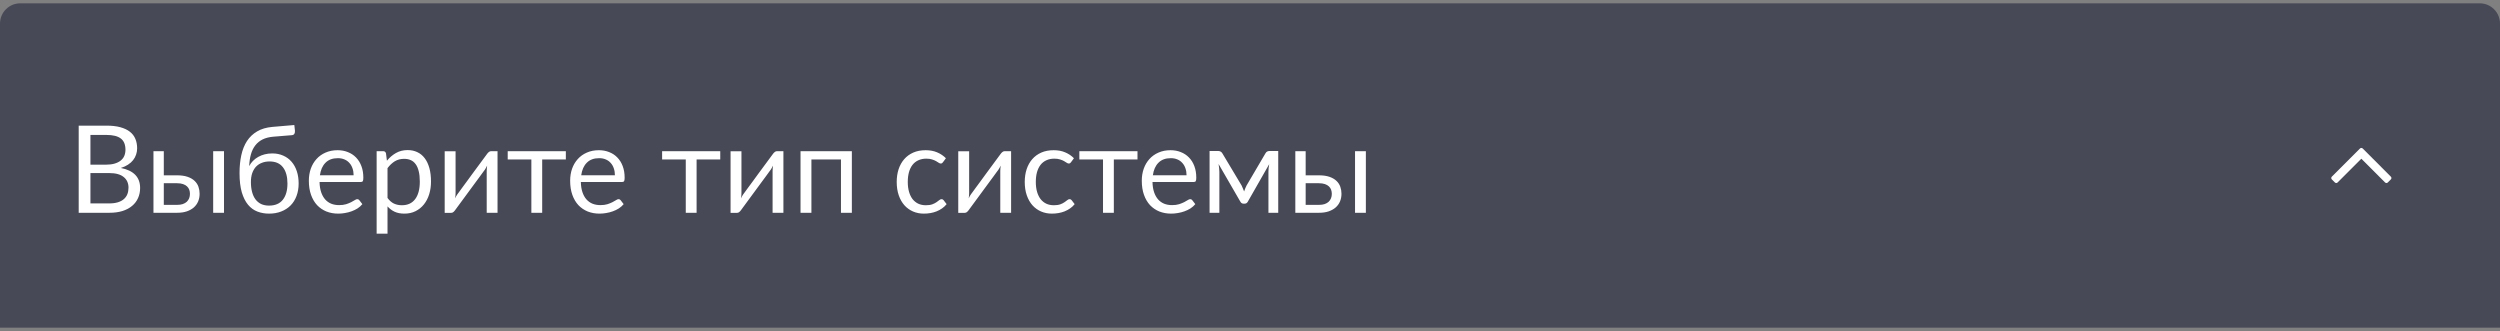 <svg width="370" height="49" viewBox="0 0 370 49" fill="none" xmlns="http://www.w3.org/2000/svg">
<rect x="0" y="0" width="370" height="49" fill="#808080" stroke="none"/>
<path d="M0 3.491C0 1.834 1.343 0.491 3 0.491H367C368.657 0.491 370 1.834 370 3.491V48.491H0V3.491Z" fill="#3D4050" fill-opacity="0.85"/>
<path d="M11.647 31.491V18.594H15.76C16.552 18.594 17.233 18.672 17.803 18.828C18.379 18.984 18.85 19.206 19.216 19.494C19.588 19.782 19.861 20.136 20.035 20.556C20.209 20.97 20.296 21.438 20.296 21.96C20.296 22.278 20.245 22.584 20.143 22.878C20.047 23.172 19.9 23.445 19.702 23.697C19.504 23.949 19.252 24.174 18.946 24.372C18.646 24.57 18.292 24.732 17.884 24.858C18.826 25.044 19.537 25.383 20.017 25.875C20.497 26.367 20.737 27.015 20.737 27.819C20.737 28.365 20.635 28.863 20.431 29.313C20.233 29.763 19.939 30.15 19.549 30.474C19.165 30.798 18.691 31.05 18.127 31.23C17.563 31.404 16.921 31.491 16.201 31.491H11.647ZM13.384 25.614V30.105H16.174C16.672 30.105 17.101 30.048 17.461 29.934C17.821 29.82 18.115 29.661 18.343 29.457C18.577 29.247 18.748 29.001 18.856 28.719C18.964 28.431 19.018 28.116 19.018 27.774C19.018 27.108 18.781 26.583 18.307 26.199C17.833 25.809 17.122 25.614 16.174 25.614H13.384ZM13.384 24.372H15.688C16.18 24.372 16.606 24.318 16.966 24.21C17.332 24.102 17.632 23.952 17.866 23.76C18.106 23.568 18.283 23.337 18.397 23.067C18.511 22.791 18.568 22.491 18.568 22.167C18.568 21.405 18.34 20.85 17.884 20.502C17.428 20.148 16.72 19.971 15.76 19.971H13.384V24.372ZM24.242 22.374V25.947H26.186C26.816 25.947 27.344 26.022 27.77 26.172C28.202 26.322 28.547 26.523 28.805 26.775C29.069 27.027 29.258 27.318 29.372 27.648C29.486 27.978 29.543 28.32 29.543 28.674C29.543 29.082 29.471 29.46 29.327 29.808C29.183 30.15 28.97 30.447 28.688 30.699C28.406 30.945 28.058 31.14 27.644 31.284C27.23 31.422 26.753 31.491 26.213 31.491H22.712V22.374H24.242ZM33.152 22.374V31.491H31.55V22.374H33.152ZM24.242 27.117V30.321H26.213C26.537 30.321 26.816 30.282 27.05 30.204C27.29 30.12 27.488 30.006 27.644 29.862C27.8 29.712 27.917 29.538 27.995 29.34C28.073 29.142 28.112 28.926 28.112 28.692C28.112 28.476 28.079 28.275 28.013 28.089C27.947 27.897 27.836 27.729 27.68 27.585C27.53 27.441 27.332 27.327 27.086 27.243C26.84 27.159 26.54 27.117 26.186 27.117H24.242ZM40.437 20.232C39.825 20.286 39.3 20.421 38.862 20.637C38.43 20.853 38.07 21.147 37.782 21.519C37.494 21.891 37.278 22.335 37.134 22.851C36.99 23.361 36.906 23.94 36.882 24.588C37.026 24.3 37.212 24.042 37.44 23.814C37.668 23.58 37.929 23.382 38.223 23.22C38.517 23.052 38.835 22.926 39.177 22.842C39.525 22.752 39.894 22.707 40.284 22.707C40.89 22.707 41.433 22.815 41.913 23.031C42.399 23.241 42.81 23.541 43.146 23.931C43.488 24.321 43.749 24.792 43.929 25.344C44.109 25.89 44.199 26.496 44.199 27.162C44.199 27.84 44.094 28.455 43.884 29.007C43.68 29.553 43.386 30.021 43.002 30.411C42.618 30.795 42.156 31.092 41.616 31.302C41.082 31.512 40.482 31.617 39.816 31.617C39.204 31.617 38.631 31.515 38.097 31.311C37.563 31.107 37.101 30.771 36.711 30.303C36.321 29.835 36.012 29.22 35.784 28.458C35.562 27.69 35.451 26.745 35.451 25.623C35.451 24.663 35.538 23.781 35.712 22.977C35.886 22.173 36.165 21.474 36.549 20.88C36.939 20.286 37.44 19.809 38.052 19.449C38.67 19.083 39.42 18.861 40.302 18.783L43.56 18.504L43.65 19.332C43.668 19.518 43.641 19.674 43.569 19.8C43.497 19.926 43.368 19.995 43.182 20.007L40.437 20.232ZM39.816 30.429C40.716 30.429 41.394 30.144 41.85 29.574C42.312 28.998 42.543 28.194 42.543 27.162C42.543 26.136 42.321 25.335 41.877 24.759C41.439 24.183 40.779 23.895 39.897 23.895C39.471 23.895 39.087 23.964 38.745 24.102C38.403 24.234 38.112 24.429 37.872 24.687C37.638 24.945 37.455 25.263 37.323 25.641C37.197 26.019 37.134 26.451 37.134 26.937C37.134 27.483 37.191 27.972 37.305 28.404C37.419 28.836 37.587 29.202 37.809 29.502C38.037 29.802 38.316 30.033 38.646 30.195C38.982 30.351 39.372 30.429 39.816 30.429ZM49.967 22.23C50.513 22.23 51.017 22.323 51.479 22.509C51.947 22.689 52.349 22.953 52.685 23.301C53.027 23.643 53.294 24.069 53.486 24.579C53.678 25.083 53.774 25.659 53.774 26.307C53.774 26.559 53.747 26.727 53.693 26.811C53.639 26.895 53.537 26.937 53.387 26.937H47.294C47.306 27.513 47.384 28.014 47.528 28.44C47.672 28.866 47.87 29.223 48.122 29.511C48.374 29.793 48.674 30.006 49.022 30.15C49.37 30.288 49.76 30.357 50.192 30.357C50.594 30.357 50.939 30.312 51.227 30.222C51.521 30.126 51.773 30.024 51.983 29.916C52.193 29.808 52.367 29.709 52.505 29.619C52.649 29.523 52.772 29.475 52.874 29.475C53.006 29.475 53.108 29.526 53.18 29.628L53.63 30.213C53.432 30.453 53.195 30.663 52.919 30.843C52.643 31.017 52.346 31.161 52.028 31.275C51.716 31.389 51.392 31.473 51.056 31.527C50.72 31.587 50.387 31.617 50.057 31.617C49.427 31.617 48.845 31.512 48.311 31.302C47.783 31.086 47.324 30.774 46.934 30.366C46.55 29.952 46.25 29.442 46.034 28.836C45.818 28.23 45.71 27.534 45.71 26.748C45.71 26.112 45.806 25.518 45.998 24.966C46.196 24.414 46.478 23.937 46.844 23.535C47.21 23.127 47.657 22.809 48.185 22.581C48.713 22.347 49.307 22.23 49.967 22.23ZM50.003 23.409C49.229 23.409 48.62 23.634 48.176 24.084C47.732 24.528 47.456 25.146 47.348 25.938H52.334C52.334 25.566 52.28 25.227 52.172 24.921C52.07 24.609 51.917 24.342 51.713 24.12C51.515 23.892 51.272 23.718 50.984 23.598C50.696 23.472 50.369 23.409 50.003 23.409ZM55.742 34.578V22.374H56.705C56.933 22.374 57.074 22.485 57.128 22.707L57.263 23.787C57.653 23.313 58.1 22.932 58.604 22.644C59.108 22.356 59.684 22.212 60.332 22.212C60.86 22.212 61.337 22.314 61.763 22.518C62.189 22.716 62.552 23.013 62.852 23.409C63.152 23.799 63.383 24.285 63.545 24.867C63.707 25.449 63.788 26.118 63.788 26.874C63.788 27.546 63.698 28.173 63.518 28.755C63.338 29.331 63.077 29.832 62.735 30.258C62.399 30.678 61.985 31.011 61.493 31.257C61.007 31.497 60.458 31.617 59.846 31.617C59.288 31.617 58.808 31.524 58.406 31.338C58.01 31.152 57.659 30.888 57.353 30.546V34.578H55.742ZM59.81 23.508C59.288 23.508 58.829 23.628 58.433 23.868C58.043 24.108 57.683 24.447 57.353 24.885V29.295C57.641 29.691 57.959 29.97 58.307 30.132C58.661 30.294 59.054 30.375 59.486 30.375C60.338 30.375 60.992 30.072 61.448 29.466C61.904 28.86 62.132 27.996 62.132 26.874C62.132 26.28 62.078 25.77 61.97 25.344C61.868 24.918 61.718 24.57 61.52 24.3C61.322 24.024 61.079 23.823 60.791 23.697C60.503 23.571 60.176 23.508 59.81 23.508ZM65.814 31.5V22.383H67.425V28.575C67.425 28.689 67.419 28.815 67.407 28.953C67.395 29.085 67.38 29.22 67.362 29.358C67.41 29.238 67.461 29.13 67.515 29.034C67.575 28.938 67.632 28.848 67.686 28.764C67.692 28.752 67.761 28.659 67.893 28.485C68.025 28.305 68.193 28.074 68.397 27.792C68.607 27.504 68.844 27.183 69.108 26.829C69.372 26.469 69.639 26.103 69.909 25.731C70.545 24.861 71.271 23.877 72.087 22.779C72.153 22.683 72.237 22.593 72.339 22.509C72.441 22.419 72.552 22.374 72.672 22.374H73.635V31.491H72.033V25.299C72.033 25.185 72.039 25.059 72.051 24.921C72.063 24.783 72.078 24.645 72.096 24.507C72.042 24.627 71.985 24.738 71.925 24.84C71.871 24.936 71.817 25.026 71.763 25.11C71.751 25.122 71.679 25.218 71.547 25.398C71.421 25.578 71.253 25.809 71.043 26.091C70.833 26.373 70.596 26.694 70.332 27.054C70.068 27.408 69.801 27.771 69.531 28.143C68.895 29.013 68.172 29.997 67.362 31.095C67.296 31.191 67.212 31.284 67.11 31.374C67.014 31.458 66.906 31.5 66.786 31.5H65.814ZM75.141 22.374H83.745V23.598H80.244V31.491H78.642V23.598H75.141V22.374ZM88.639 22.23C89.185 22.23 89.689 22.323 90.151 22.509C90.619 22.689 91.021 22.953 91.357 23.301C91.699 23.643 91.966 24.069 92.158 24.579C92.35 25.083 92.446 25.659 92.446 26.307C92.446 26.559 92.419 26.727 92.365 26.811C92.311 26.895 92.209 26.937 92.059 26.937H85.966C85.978 27.513 86.056 28.014 86.2 28.44C86.344 28.866 86.542 29.223 86.794 29.511C87.046 29.793 87.346 30.006 87.694 30.15C88.042 30.288 88.432 30.357 88.864 30.357C89.266 30.357 89.611 30.312 89.899 30.222C90.193 30.126 90.445 30.024 90.655 29.916C90.865 29.808 91.039 29.709 91.177 29.619C91.321 29.523 91.444 29.475 91.546 29.475C91.678 29.475 91.78 29.526 91.852 29.628L92.302 30.213C92.104 30.453 91.867 30.663 91.591 30.843C91.315 31.017 91.018 31.161 90.7 31.275C90.388 31.389 90.064 31.473 89.728 31.527C89.392 31.587 89.059 31.617 88.729 31.617C88.099 31.617 87.517 31.512 86.983 31.302C86.455 31.086 85.996 30.774 85.606 30.366C85.222 29.952 84.922 29.442 84.706 28.836C84.49 28.23 84.382 27.534 84.382 26.748C84.382 26.112 84.478 25.518 84.67 24.966C84.868 24.414 85.15 23.937 85.516 23.535C85.882 23.127 86.329 22.809 86.857 22.581C87.385 22.347 87.979 22.23 88.639 22.23ZM88.675 23.409C87.901 23.409 87.292 23.634 86.848 24.084C86.404 24.528 86.128 25.146 86.02 25.938H91.006C91.006 25.566 90.952 25.227 90.844 24.921C90.742 24.609 90.589 24.342 90.385 24.12C90.187 23.892 89.944 23.718 89.656 23.598C89.368 23.472 89.041 23.409 88.675 23.409ZM97.993 22.374H106.597V23.598H103.096V31.491H101.494V23.598H97.993V22.374ZM108.124 31.5V22.383H109.735V28.575C109.735 28.689 109.729 28.815 109.717 28.953C109.705 29.085 109.69 29.22 109.672 29.358C109.72 29.238 109.771 29.13 109.825 29.034C109.885 28.938 109.942 28.848 109.996 28.764C110.002 28.752 110.071 28.659 110.203 28.485C110.335 28.305 110.503 28.074 110.707 27.792C110.917 27.504 111.154 27.183 111.418 26.829C111.682 26.469 111.949 26.103 112.219 25.731C112.855 24.861 113.581 23.877 114.397 22.779C114.463 22.683 114.547 22.593 114.649 22.509C114.751 22.419 114.862 22.374 114.982 22.374H115.945V31.491H114.343V25.299C114.343 25.185 114.349 25.059 114.361 24.921C114.373 24.783 114.388 24.645 114.406 24.507C114.352 24.627 114.295 24.738 114.235 24.84C114.181 24.936 114.127 25.026 114.073 25.11C114.061 25.122 113.989 25.218 113.857 25.398C113.731 25.578 113.563 25.809 113.353 26.091C113.143 26.373 112.906 26.694 112.642 27.054C112.378 27.408 112.111 27.771 111.841 28.143C111.205 29.013 110.482 29.997 109.672 31.095C109.606 31.191 109.522 31.284 109.42 31.374C109.324 31.458 109.216 31.5 109.096 31.5H108.124ZM126.074 22.374V31.491H124.463V23.598H120.089V31.491H118.478V22.374H126.074ZM139.571 23.994C139.523 24.06 139.475 24.111 139.427 24.147C139.379 24.183 139.313 24.201 139.229 24.201C139.139 24.201 139.04 24.165 138.932 24.093C138.824 24.015 138.689 23.931 138.527 23.841C138.371 23.751 138.176 23.67 137.942 23.598C137.714 23.52 137.432 23.481 137.096 23.481C136.646 23.481 136.25 23.562 135.908 23.724C135.566 23.88 135.278 24.108 135.044 24.408C134.816 24.708 134.642 25.071 134.522 25.497C134.408 25.923 134.351 26.4 134.351 26.928C134.351 27.48 134.414 27.972 134.54 28.404C134.666 28.83 134.843 29.19 135.071 29.484C135.305 29.772 135.584 29.994 135.908 30.15C136.238 30.3 136.607 30.375 137.015 30.375C137.405 30.375 137.726 30.33 137.978 30.24C138.23 30.144 138.437 30.039 138.599 29.925C138.767 29.811 138.905 29.709 139.013 29.619C139.127 29.523 139.238 29.475 139.346 29.475C139.478 29.475 139.58 29.526 139.652 29.628L140.102 30.213C139.904 30.459 139.679 30.669 139.427 30.843C139.175 31.017 138.902 31.164 138.608 31.284C138.32 31.398 138.017 31.482 137.699 31.536C137.381 31.59 137.057 31.617 136.727 31.617C136.157 31.617 135.626 31.512 135.134 31.302C134.648 31.092 134.225 30.789 133.865 30.393C133.505 29.991 133.223 29.499 133.019 28.917C132.815 28.335 132.713 27.672 132.713 26.928C132.713 26.25 132.806 25.623 132.992 25.047C133.184 24.471 133.46 23.976 133.82 23.562C134.186 23.142 134.633 22.815 135.161 22.581C135.695 22.347 136.307 22.23 136.997 22.23C137.639 22.23 138.203 22.335 138.689 22.545C139.181 22.749 139.616 23.04 139.994 23.418L139.571 23.994ZM141.822 31.5V22.383H143.433V28.575C143.433 28.689 143.427 28.815 143.415 28.953C143.403 29.085 143.388 29.22 143.37 29.358C143.418 29.238 143.469 29.13 143.523 29.034C143.583 28.938 143.64 28.848 143.694 28.764C143.7 28.752 143.769 28.659 143.901 28.485C144.033 28.305 144.201 28.074 144.405 27.792C144.615 27.504 144.852 27.183 145.116 26.829C145.38 26.469 145.647 26.103 145.917 25.731C146.553 24.861 147.279 23.877 148.095 22.779C148.161 22.683 148.245 22.593 148.347 22.509C148.449 22.419 148.56 22.374 148.68 22.374H149.643V31.491H148.041V25.299C148.041 25.185 148.047 25.059 148.059 24.921C148.071 24.783 148.086 24.645 148.104 24.507C148.05 24.627 147.993 24.738 147.933 24.84C147.879 24.936 147.825 25.026 147.771 25.11C147.759 25.122 147.687 25.218 147.555 25.398C147.429 25.578 147.261 25.809 147.051 26.091C146.841 26.373 146.604 26.694 146.34 27.054C146.076 27.408 145.809 27.771 145.539 28.143C144.903 29.013 144.18 29.997 143.37 31.095C143.304 31.191 143.22 31.284 143.118 31.374C143.022 31.458 142.914 31.5 142.794 31.5H141.822ZM158.52 23.994C158.472 24.06 158.424 24.111 158.376 24.147C158.328 24.183 158.262 24.201 158.178 24.201C158.088 24.201 157.989 24.165 157.881 24.093C157.773 24.015 157.638 23.931 157.476 23.841C157.32 23.751 157.125 23.67 156.891 23.598C156.663 23.52 156.381 23.481 156.045 23.481C155.595 23.481 155.199 23.562 154.857 23.724C154.515 23.88 154.227 24.108 153.993 24.408C153.765 24.708 153.591 25.071 153.471 25.497C153.357 25.923 153.3 26.4 153.3 26.928C153.3 27.48 153.363 27.972 153.489 28.404C153.615 28.83 153.792 29.19 154.02 29.484C154.254 29.772 154.533 29.994 154.857 30.15C155.187 30.3 155.556 30.375 155.964 30.375C156.354 30.375 156.675 30.33 156.927 30.24C157.179 30.144 157.386 30.039 157.548 29.925C157.716 29.811 157.854 29.709 157.962 29.619C158.076 29.523 158.187 29.475 158.295 29.475C158.427 29.475 158.529 29.526 158.601 29.628L159.051 30.213C158.853 30.459 158.628 30.669 158.376 30.843C158.124 31.017 157.851 31.164 157.557 31.284C157.269 31.398 156.966 31.482 156.648 31.536C156.33 31.59 156.006 31.617 155.676 31.617C155.106 31.617 154.575 31.512 154.083 31.302C153.597 31.092 153.174 30.789 152.814 30.393C152.454 29.991 152.172 29.499 151.968 28.917C151.764 28.335 151.662 27.672 151.662 26.928C151.662 26.25 151.755 25.623 151.941 25.047C152.133 24.471 152.409 23.976 152.769 23.562C153.135 23.142 153.582 22.815 154.11 22.581C154.644 22.347 155.256 22.23 155.946 22.23C156.588 22.23 157.152 22.335 157.638 22.545C158.13 22.749 158.565 23.04 158.943 23.418L158.52 23.994ZM159.745 22.374H168.349V23.598H164.848V31.491H163.246V23.598H159.745V22.374ZM173.242 22.23C173.788 22.23 174.292 22.323 174.754 22.509C175.222 22.689 175.624 22.953 175.96 23.301C176.302 23.643 176.569 24.069 176.761 24.579C176.953 25.083 177.049 25.659 177.049 26.307C177.049 26.559 177.022 26.727 176.968 26.811C176.914 26.895 176.812 26.937 176.662 26.937H170.569C170.581 27.513 170.659 28.014 170.803 28.44C170.947 28.866 171.145 29.223 171.397 29.511C171.649 29.793 171.949 30.006 172.297 30.15C172.645 30.288 173.035 30.357 173.467 30.357C173.869 30.357 174.214 30.312 174.502 30.222C174.796 30.126 175.048 30.024 175.258 29.916C175.468 29.808 175.642 29.709 175.78 29.619C175.924 29.523 176.047 29.475 176.149 29.475C176.281 29.475 176.383 29.526 176.455 29.628L176.905 30.213C176.707 30.453 176.47 30.663 176.194 30.843C175.918 31.017 175.621 31.161 175.303 31.275C174.991 31.389 174.667 31.473 174.331 31.527C173.995 31.587 173.662 31.617 173.332 31.617C172.702 31.617 172.12 31.512 171.586 31.302C171.058 31.086 170.599 30.774 170.209 30.366C169.825 29.952 169.525 29.442 169.309 28.836C169.093 28.23 168.985 27.534 168.985 26.748C168.985 26.112 169.081 25.518 169.273 24.966C169.471 24.414 169.753 23.937 170.119 23.535C170.485 23.127 170.932 22.809 171.46 22.581C171.988 22.347 172.582 22.23 173.242 22.23ZM173.278 23.409C172.504 23.409 171.895 23.634 171.451 24.084C171.007 24.528 170.731 25.146 170.623 25.938H175.609C175.609 25.566 175.555 25.227 175.447 24.921C175.345 24.609 175.192 24.342 174.988 24.12C174.79 23.892 174.547 23.718 174.259 23.598C173.971 23.472 173.644 23.409 173.278 23.409ZM183.76 27.459C183.826 27.597 183.889 27.741 183.949 27.891C184.015 28.035 184.075 28.182 184.129 28.332C184.231 28.026 184.351 27.735 184.489 27.459L187.279 22.707C187.357 22.563 187.45 22.467 187.558 22.419C187.666 22.371 187.777 22.347 187.891 22.347H189.178V31.491H187.729V25.434C187.729 25.272 187.738 25.086 187.756 24.876C187.78 24.666 187.81 24.471 187.846 24.291L184.678 29.844C184.63 29.934 184.567 30.006 184.489 30.06C184.411 30.114 184.321 30.141 184.219 30.141H184.039C183.937 30.141 183.844 30.114 183.76 30.06C183.682 30.006 183.619 29.934 183.571 29.844L180.349 24.273C180.379 24.453 180.406 24.651 180.43 24.867C180.454 25.077 180.466 25.266 180.466 25.434V31.491H179.017V22.347H180.304C180.418 22.347 180.529 22.374 180.637 22.428C180.745 22.476 180.838 22.569 180.916 22.707L183.76 27.459ZM193.238 22.374V25.947H195.182C195.812 25.947 196.34 26.022 196.766 26.172C197.198 26.322 197.543 26.523 197.801 26.775C198.065 27.027 198.254 27.318 198.368 27.648C198.482 27.978 198.539 28.32 198.539 28.674C198.539 29.082 198.467 29.46 198.323 29.808C198.179 30.15 197.966 30.447 197.684 30.699C197.402 30.945 197.054 31.14 196.64 31.284C196.226 31.422 195.749 31.491 195.209 31.491H191.708V22.374H193.238ZM202.148 22.374V31.491H200.546V22.374H202.148ZM193.238 27.117V30.321H195.209C195.533 30.321 195.812 30.282 196.046 30.204C196.286 30.12 196.484 30.006 196.64 29.862C196.796 29.712 196.913 29.538 196.991 29.34C197.069 29.142 197.108 28.926 197.108 28.692C197.108 28.476 197.075 28.275 197.009 28.089C196.943 27.897 196.832 27.729 196.676 27.585C196.526 27.441 196.328 27.327 196.082 27.243C195.836 27.159 195.536 27.117 195.182 27.117H193.238Z" fill="white"/>
<path d="M353.934 26.349C353.934 26.42 353.898 26.5 353.844 26.554L353.398 27C353.344 27.054 353.264 27.09 353.193 27.09C353.121 27.09 353.041 27.054 352.987 27L349.478 23.491L345.969 27C345.916 27.054 345.836 27.09 345.764 27.09C345.684 27.09 345.612 27.054 345.559 27L345.112 26.554C345.059 26.5 345.023 26.42 345.023 26.349C345.023 26.277 345.059 26.197 345.112 26.143L349.273 21.982C349.327 21.929 349.407 21.893 349.478 21.893C349.55 21.893 349.63 21.929 349.684 21.982L353.844 26.143C353.898 26.197 353.934 26.277 353.934 26.349Z" fill="white"/>
</svg>
